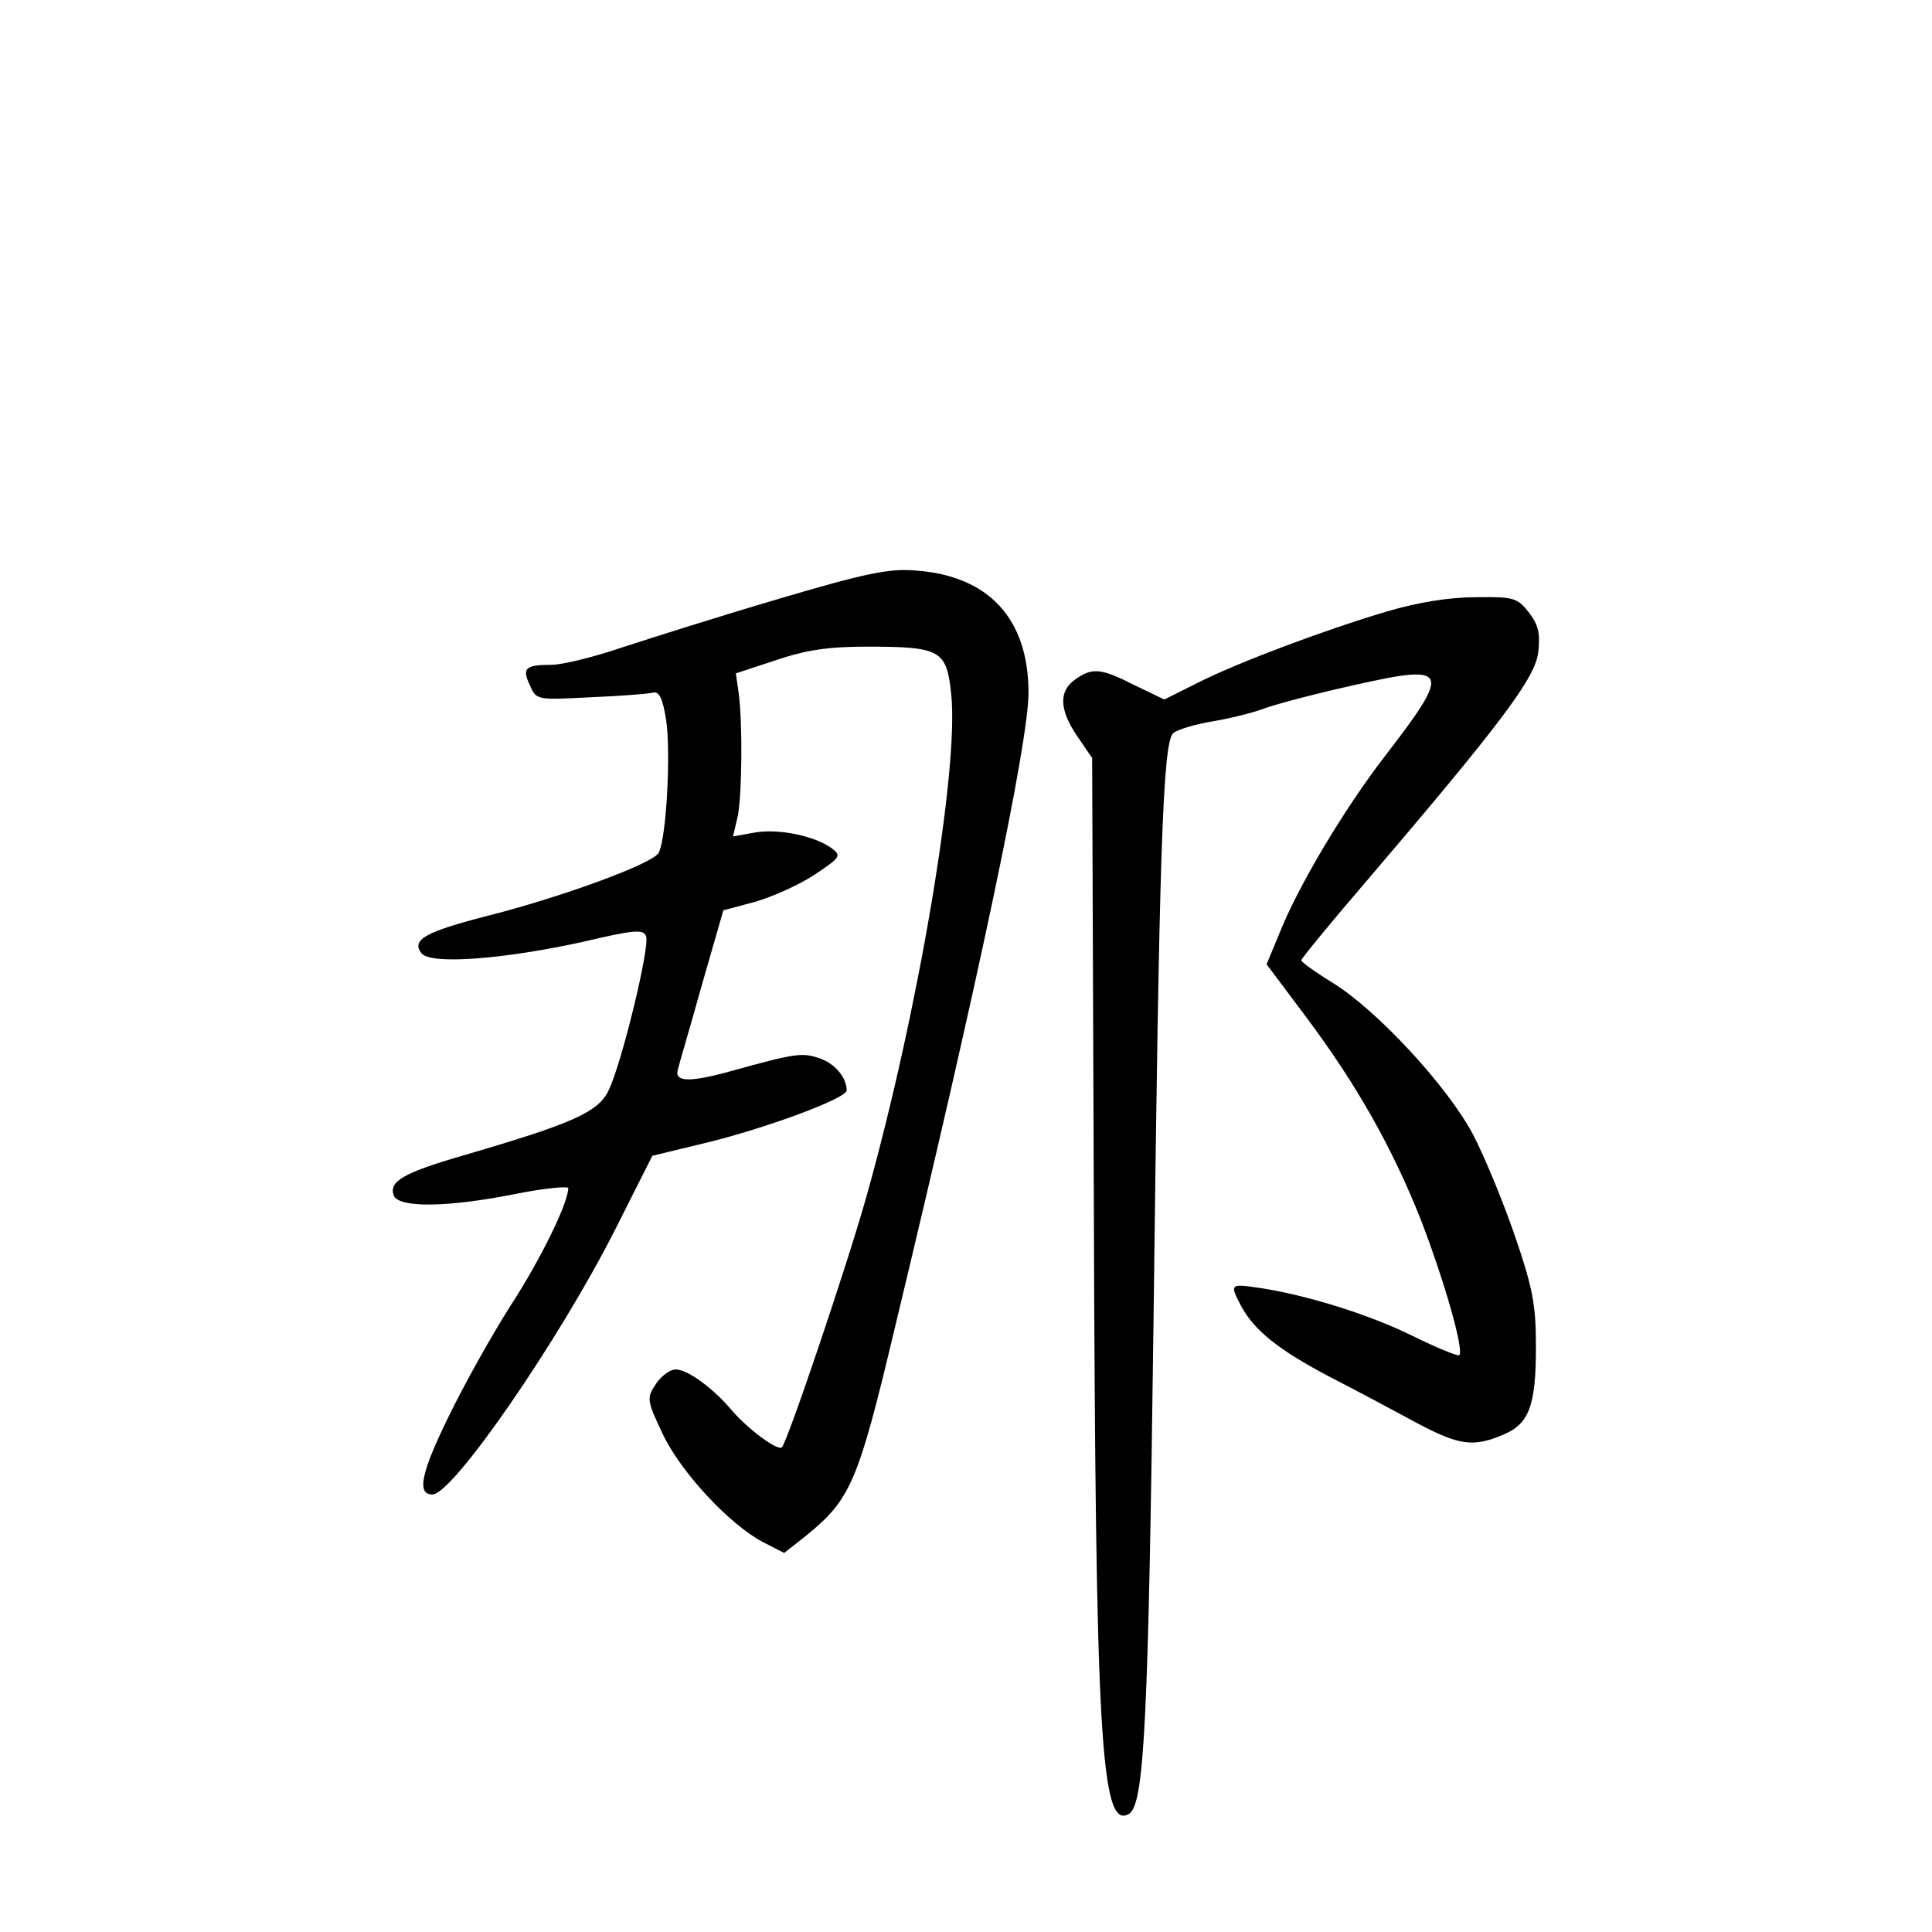 <?xml version="1.0" standalone="no"?>
<!DOCTYPE svg PUBLIC "-//W3C//DTD SVG 20010904//EN"
 "http://www.w3.org/TR/2001/REC-SVG-20010904/DTD/svg10.dtd">
<svg version="1.0" xmlns="http://www.w3.org/2000/svg"
 width="340pt" height="340pt" viewBox="0 0 340 340"
 preserveAspectRatio="xMidYMid meet">
<g transform="translate(0,340) scale(0.1,-0.1)"
fill="#000000" stroke="none">
<path d="M1370 2346 c-102 -30 -225 -69 -274 -85 -50 -17 -106 -31 -126 -31
-46 0 -52 -6 -37 -37 11 -25 12 -25 107 -20 52 2 101 6 109 8 11 3 17 -10 23
-46 9 -55 1 -211 -13 -236 -10 -19 -174 -79 -306 -112 -104 -27 -130 -41 -111
-65 17 -20 146 -10 286 21 89 21 105 22 109 9 7 -18 -43 -224 -66 -271 -18
-38 -63 -58 -251 -113 -111 -32 -136 -47 -127 -72 9 -22 95 -21 215 3 50 10
92 14 92 10 0 -26 -49 -126 -101 -206 -32 -50 -82 -139 -110 -197 -48 -98 -56
-136 -28 -136 36 0 222 270 321 465 l66 131 91 22 c108 26 251 79 251 93 0 23
-21 48 -49 57 -29 10 -43 8 -151 -22 -75 -21 -104 -21 -97 2 2 9 22 76 42 148
l38 132 56 15 c31 9 78 30 105 48 45 30 47 33 30 46 -30 22 -93 35 -135 28
l-39 -7 8 34 c8 38 9 166 2 218 l-5 35 70 23 c53 18 92 24 160 24 131 0 141
-6 149 -84 14 -132 -58 -559 -149 -883 -33 -118 -139 -432 -149 -442 -7 -7
-60 32 -88 65 -34 40 -78 72 -99 72 -10 0 -26 -12 -35 -26 -16 -24 -16 -28 12
-87 32 -68 118 -160 177 -191 l37 -19 38 30 c79 64 92 94 156 363 149 619 236
1033 236 1121 0 130 -70 206 -199 215 -46 4 -89 -5 -241 -50z"/>
<path d="M2441 2324 c-111 -33 -263 -90 -334 -126 l-58 -29 -52 25 c-59 30
-75 32 -105 10 -29 -20 -28 -53 4 -100 l26 -38 3 -790 c3 -933 12 -1098 62
-1068 27 17 34 165 43 867 10 821 16 1020 35 1035 7 6 37 15 66 20 30 5 73 15
96 24 23 8 95 27 159 41 165 37 169 27 51 -126 -71 -92 -153 -229 -186 -313
l-22 -53 69 -92 c89 -119 152 -230 203 -359 40 -104 76 -228 67 -237 -2 -2
-40 13 -84 35 -78 38 -188 72 -271 84 -48 7 -49 6 -29 -32 23 -43 65 -77 156
-125 47 -24 116 -61 153 -81 75 -40 100 -43 152 -21 46 19 58 51 58 155 0 72
-5 102 -37 195 -21 61 -54 141 -74 179 -44 83 -167 217 -246 266 -31 19 -56
37 -56 40 0 3 50 64 111 135 240 281 301 362 306 407 4 34 0 49 -17 71 -20 25
-27 27 -93 26 -46 0 -102 -9 -156 -25z"/>
</g>
</svg>
